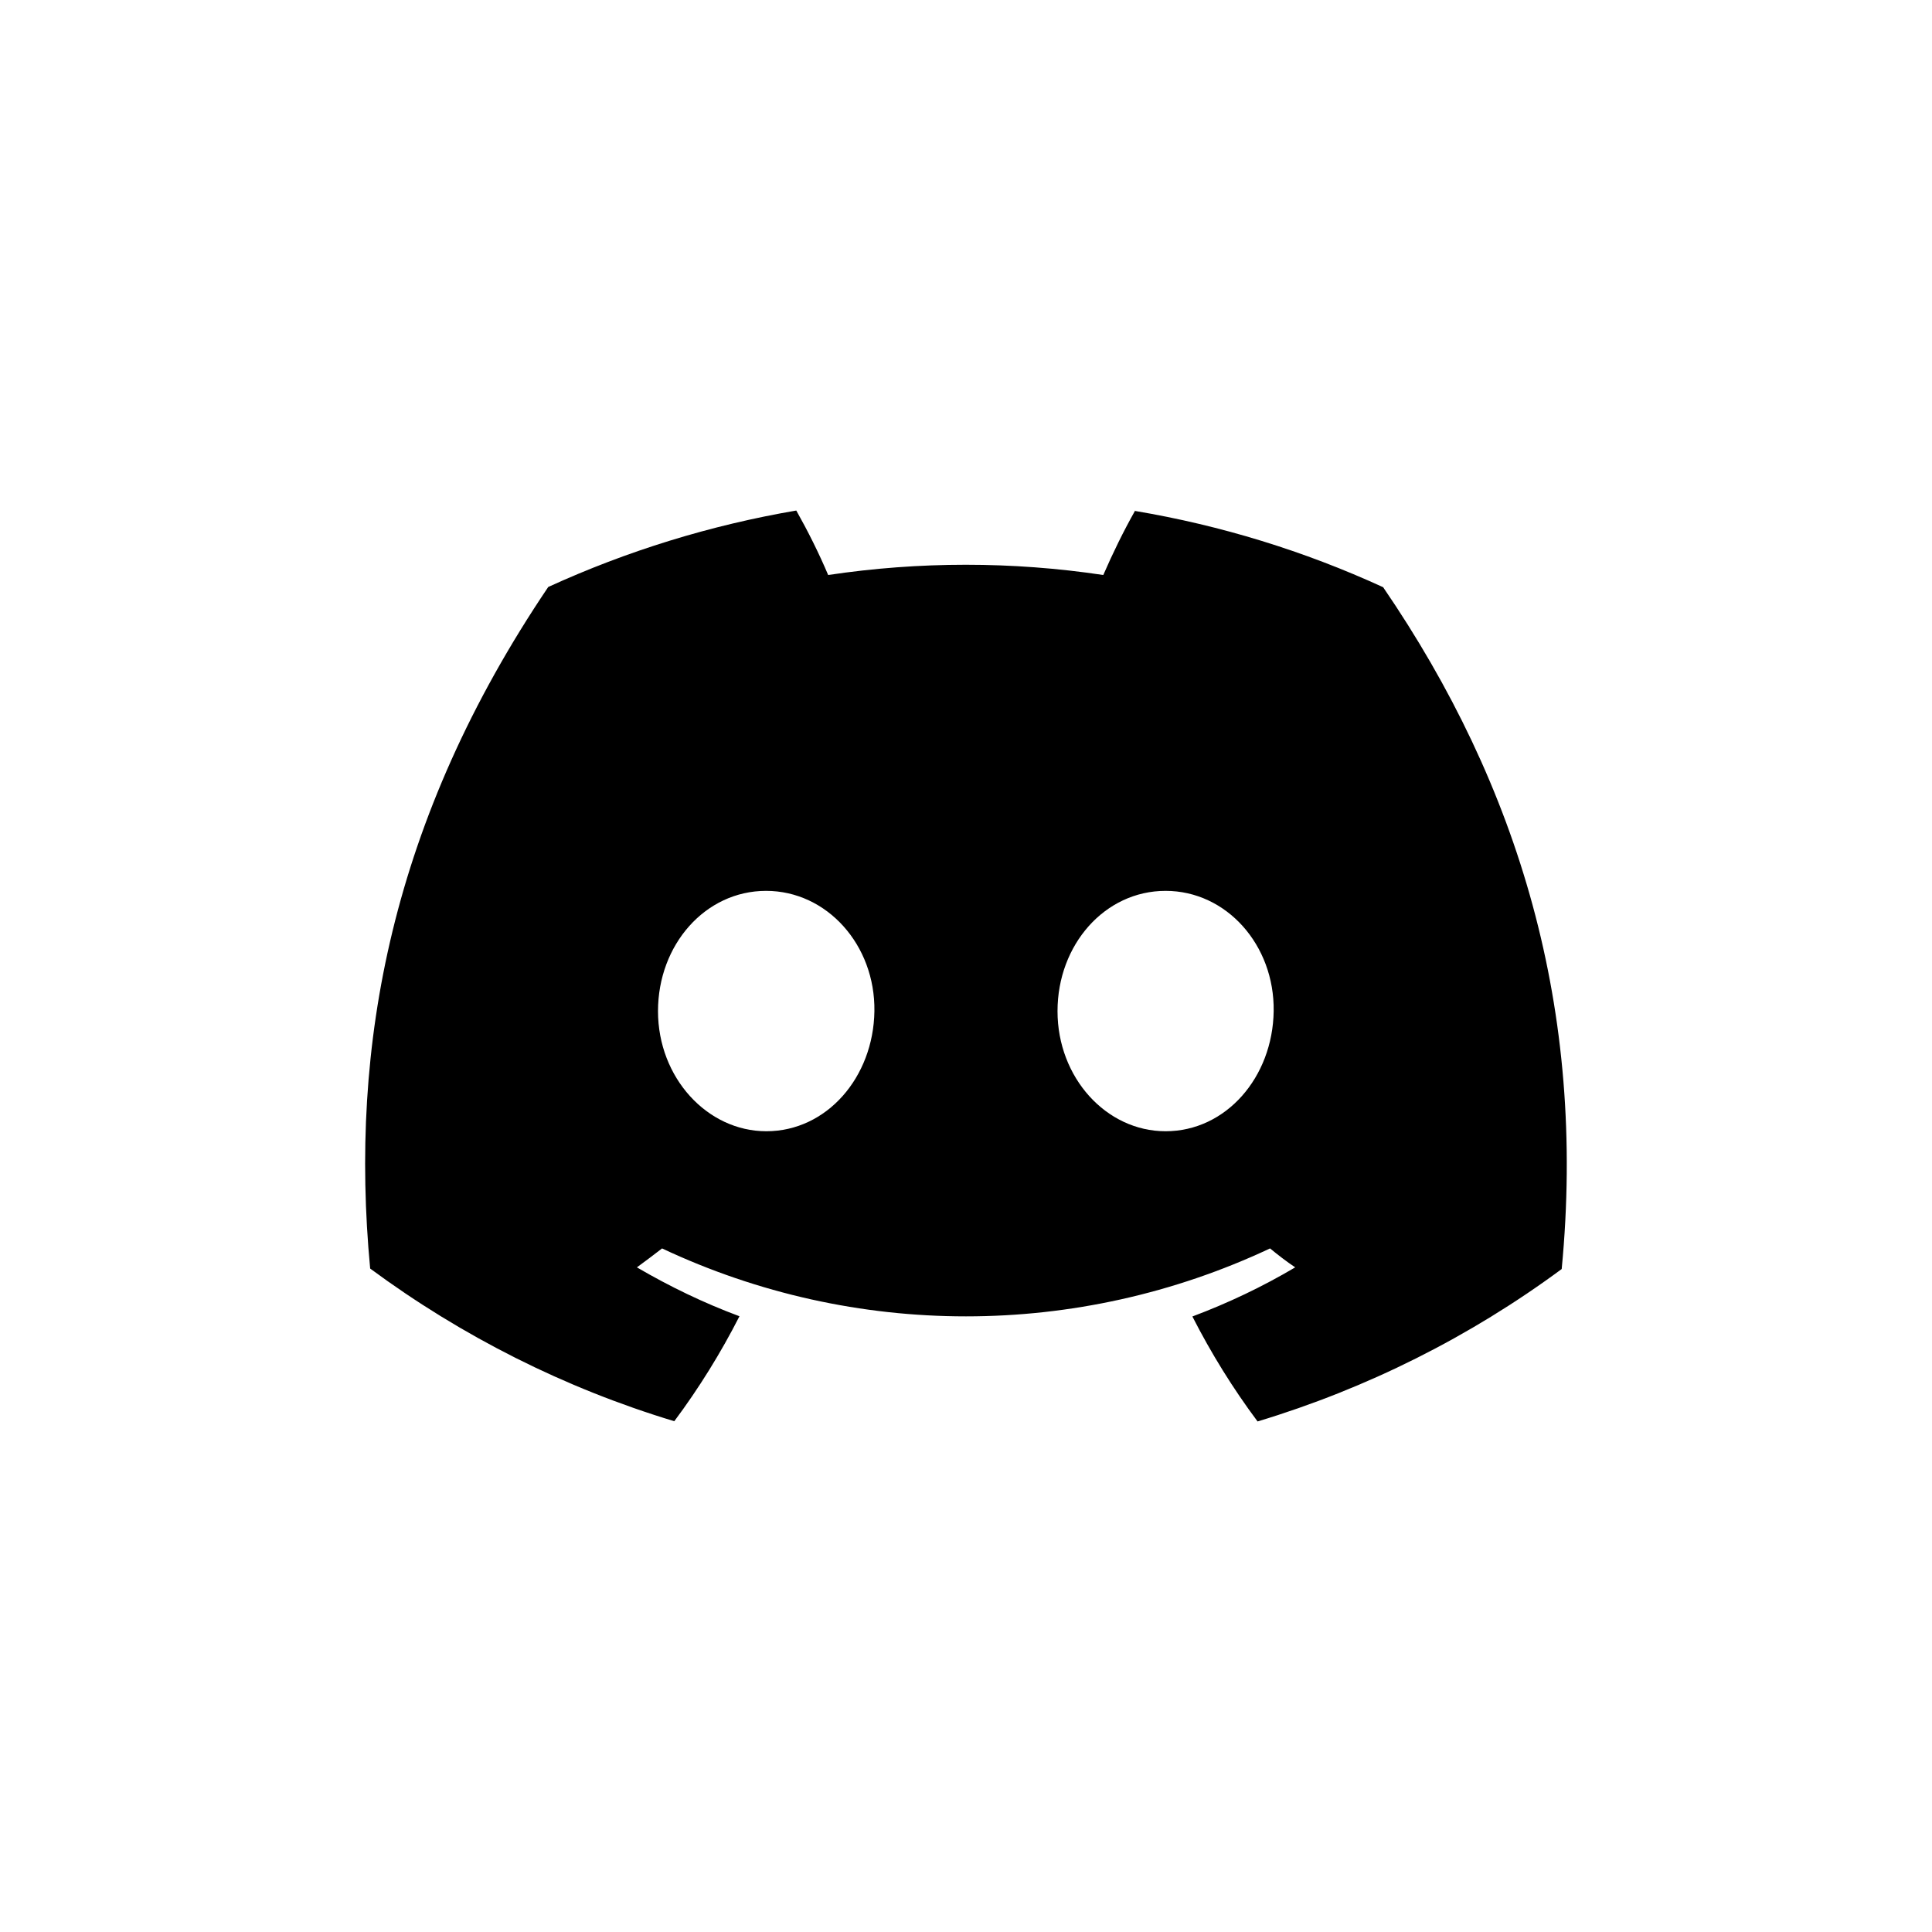 <svg viewBox="0 0 1000 1000" xmlns="http://www.w3.org/2000/svg" id="Layer_2"><defs><style>.cls-1{stroke-width:0px;}</style></defs><path d="m587.56,264.25c-6.08,10.79-11.54,21.96-16.5,33.37-47.14-7.07-95.14-7.07-142.4,0-4.84-11.41-10.42-22.58-16.5-33.37-44.28,7.57-87.45,20.84-128.39,39.57-81.13,120.2-103.08,237.3-92.17,352.78,47.51,35.1,100.72,61.9,157.41,79.02,12.78-17.12,24.06-35.35,33.74-54.33-18.36-6.82-36.1-15.38-53.09-25.31,4.47-3.23,8.81-6.57,13.02-9.8,99.61,46.89,214.97,46.89,314.7,0,4.22,3.47,8.56,6.82,13.02,9.8-16.99,10.05-34.73,18.48-53.22,25.43,9.68,18.98,20.96,37.21,33.74,54.33,56.69-17.12,109.9-43.79,157.41-78.89,12.9-133.97-22.08-250.08-92.42-352.91-40.81-18.73-83.98-32-128.26-39.45l-.12-.25Zm-190.91,321.28c-30.64,0-56.07-27.79-56.07-62.15s24.44-62.27,55.94-62.27,56.56,28.03,56.07,62.27c-.5,34.24-24.68,62.15-55.94,62.15Zm206.66,0c-30.76,0-55.94-27.79-55.94-62.15s24.44-62.27,55.94-62.27,56.44,28.03,55.94,62.27c-.5,34.24-24.68,62.15-55.94,62.15Z" class="cls-1" id="Discord-Symbol-Black"></path></svg>